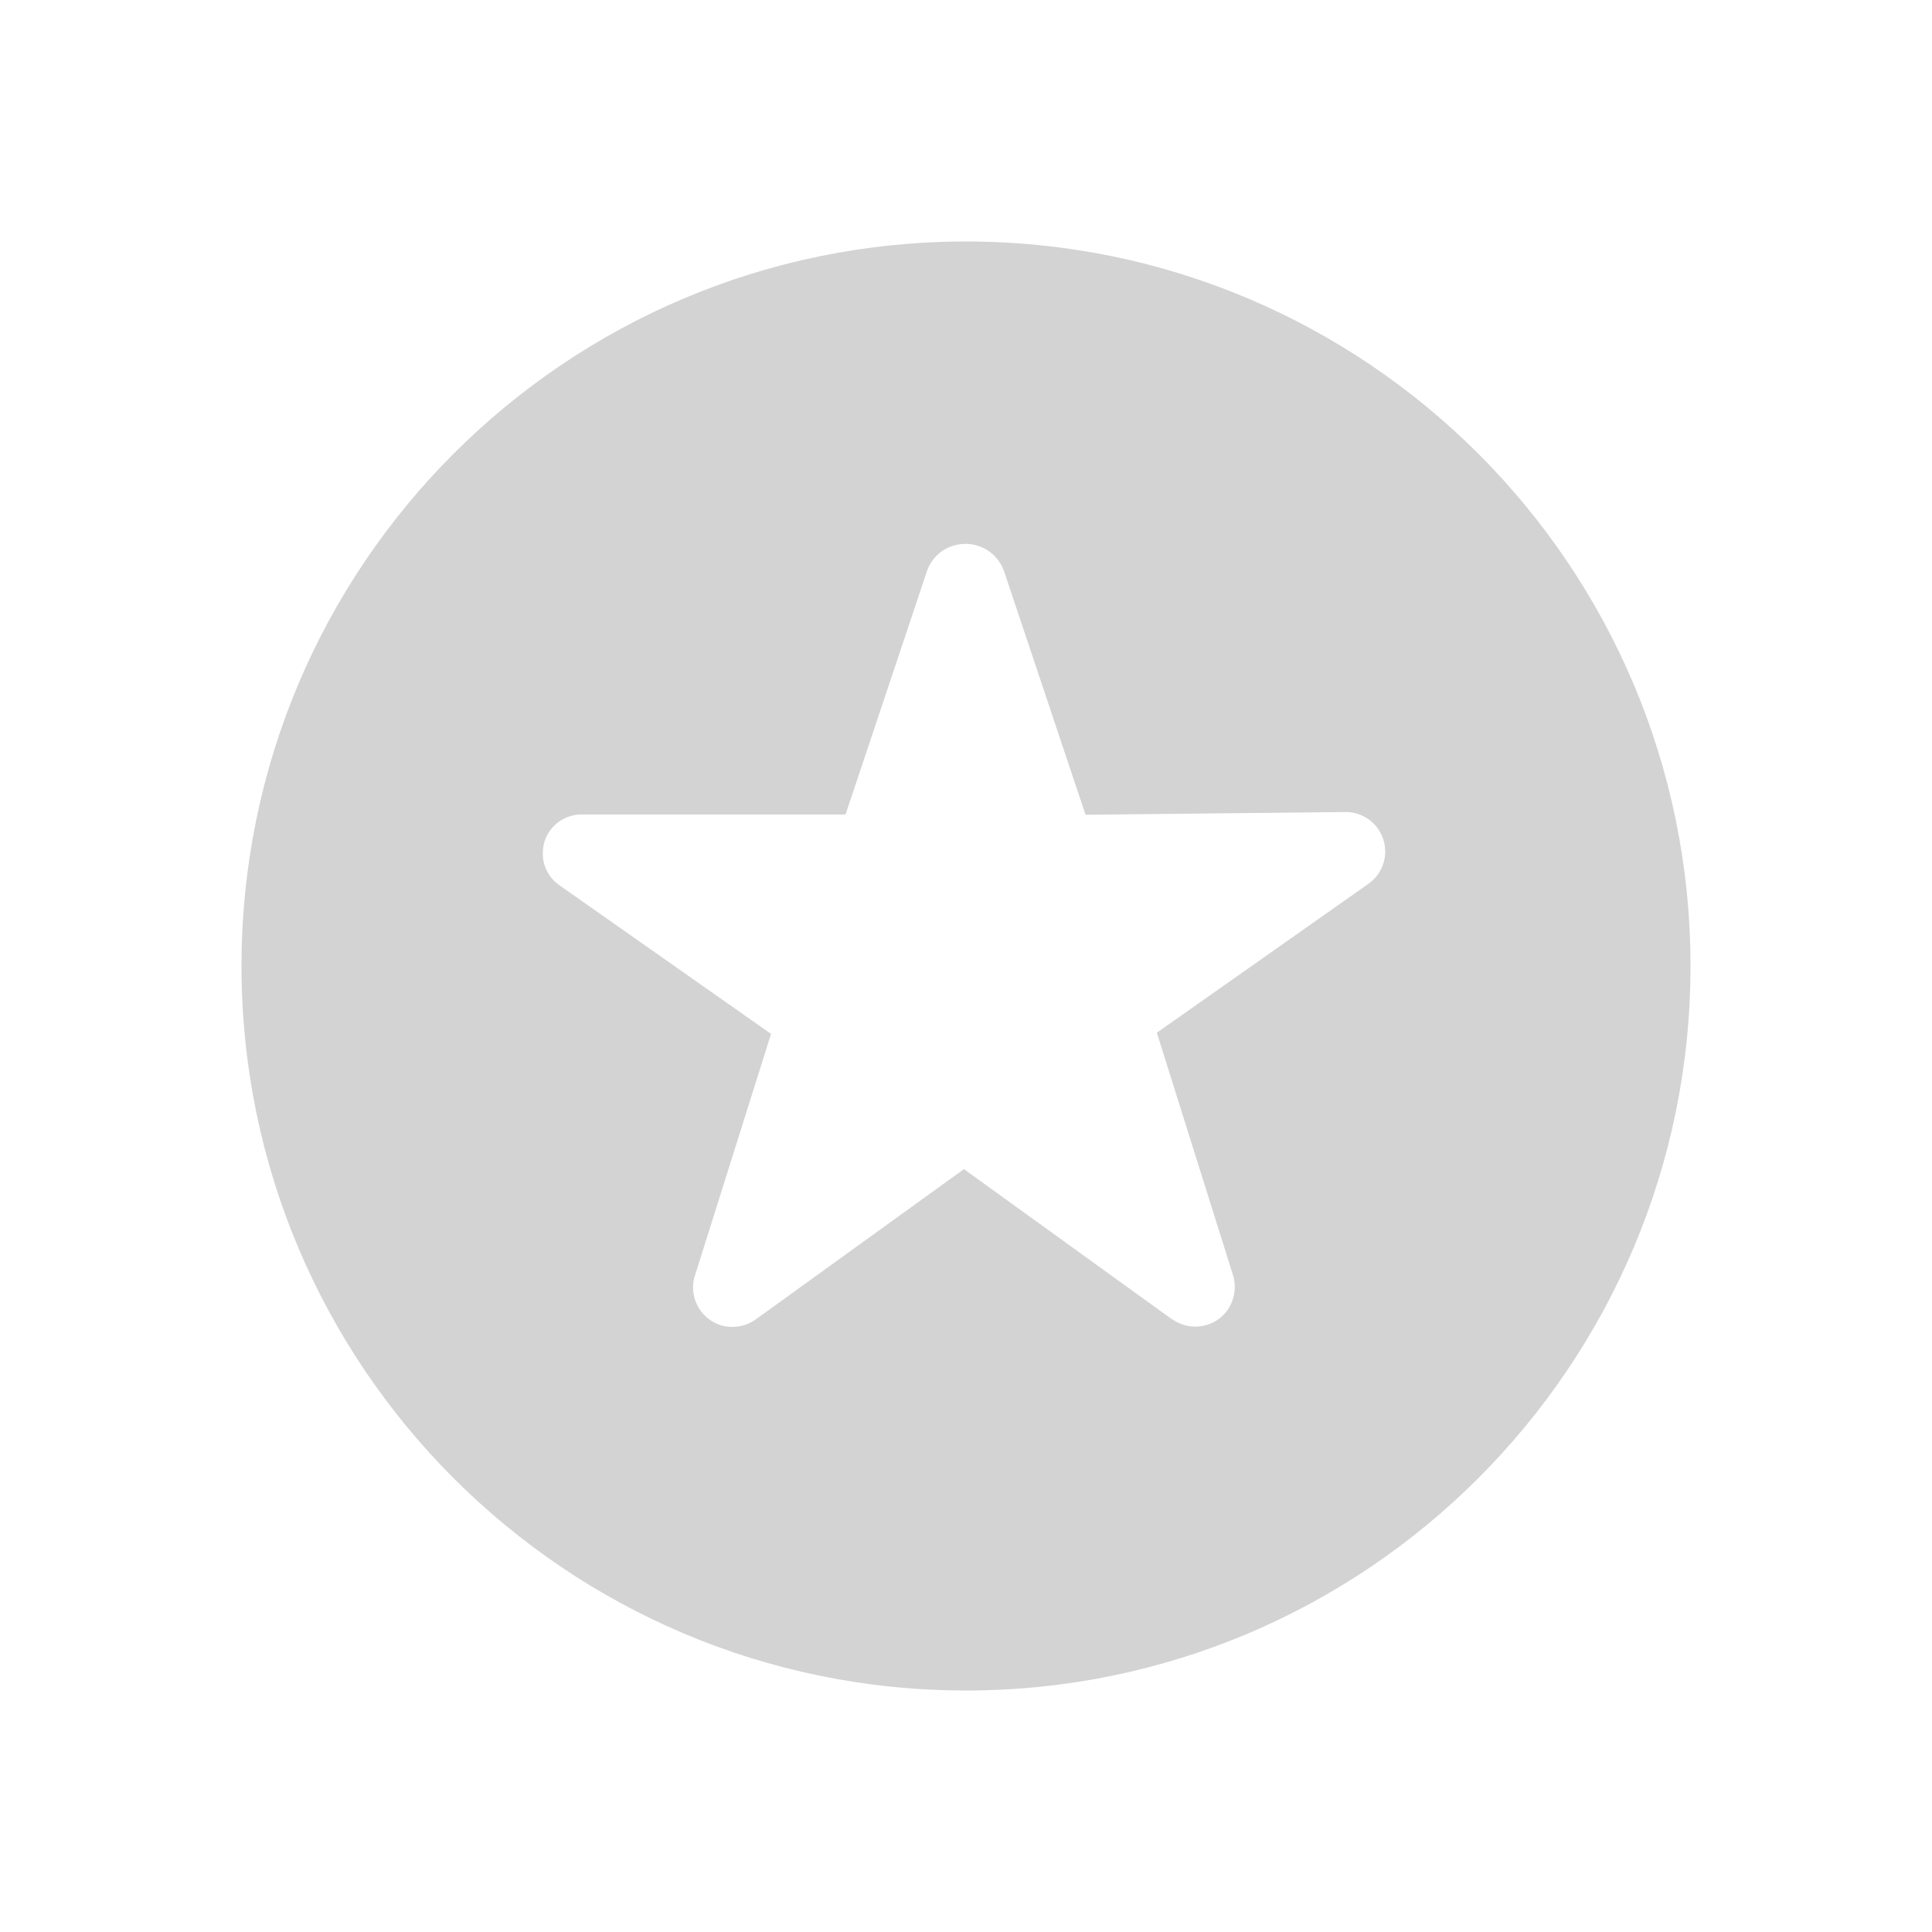 <svg xmlns="http://www.w3.org/2000/svg" viewBox="0 0 64 64">
  <path fill-rule="evenodd" d="M32 56v0C18.74 56 8 45.25 8 32 8 18.74 18.74 8 32 8c13.25 0 24 10.74 24 24v0c0 13.25-10.75 24-24 24Zm3.96-29.01l-2.7-8.07v0c-.25-.71-1.02-1.07-1.72-.83 -.39.13-.69.43-.83.82l-2.7 8.07h-8.698v-.001c-.72-.02-1.32.54-1.33 1.25 -.02.43.19.84.54 1.09l7.02 4.93 -2.51 7.97v0c-.24.68.12 1.43.81 1.67 .4.13.84.07 1.19-.18l6.9-4.98 6.9 4.98V43.7c.58.42 1.41.29 1.83-.3 .24-.35.31-.8.17-1.2l-2.51-7.99 7.02-4.94v0c.58-.42.72-1.22.31-1.81 -.25-.36-.67-.57-1.1-.56Z" fill="#D3D3D3"/>
</svg>